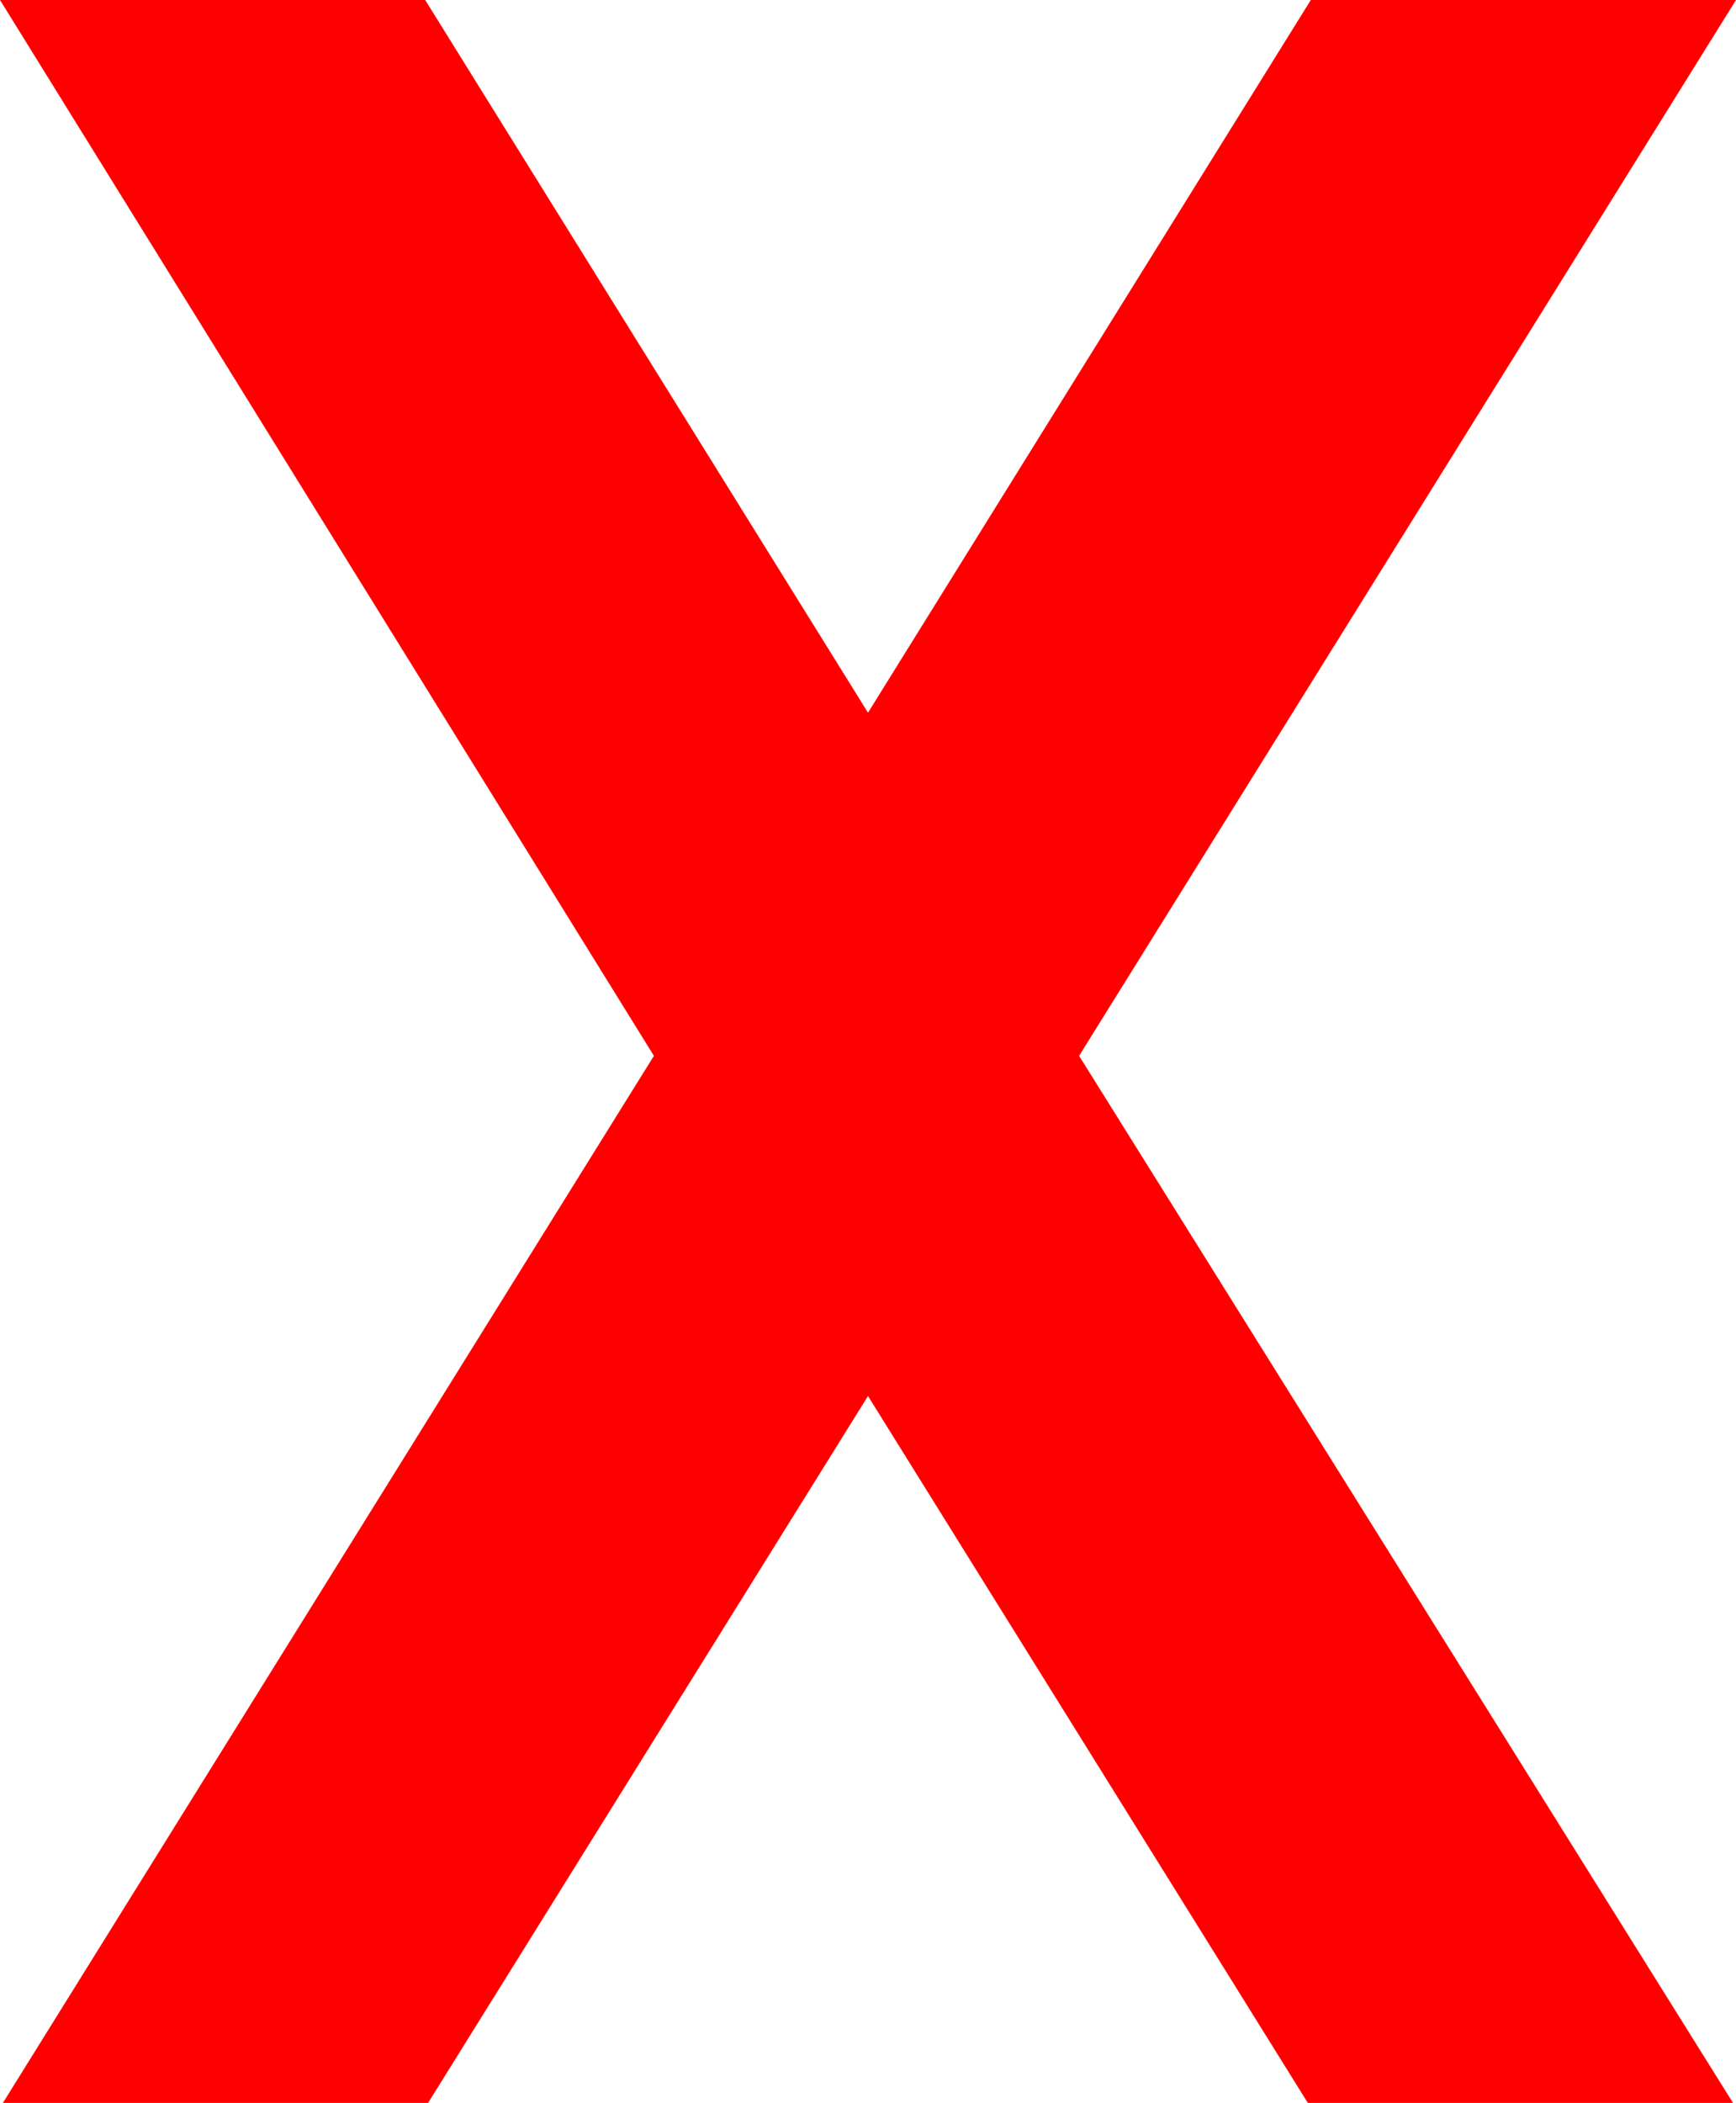 <?xml version="1.0" encoding="utf-8"?>
<!DOCTYPE svg PUBLIC "-//W3C//DTD SVG 1.1//EN" "http://www.w3.org/Graphics/SVG/1.1/DTD/svg11.dtd">
<svg width="17.344" height="21.006" xmlns="http://www.w3.org/2000/svg" xmlns:xlink="http://www.w3.org/1999/xlink" xmlns:xml="http://www.w3.org/XML/1998/namespace" version="1.1">
  <g>
    <g>
      <path style="fill:#FF0000;fill-opacity:1" d="M0,0L4.248,0 8.672,7.119 13.096,0 17.344,0 10.781,10.547 17.314,21.006 13.066,21.006 8.672,13.945 4.277,21.006 0.029,21.006 6.533,10.547 0,0z" />
    </g>
  </g>
</svg>